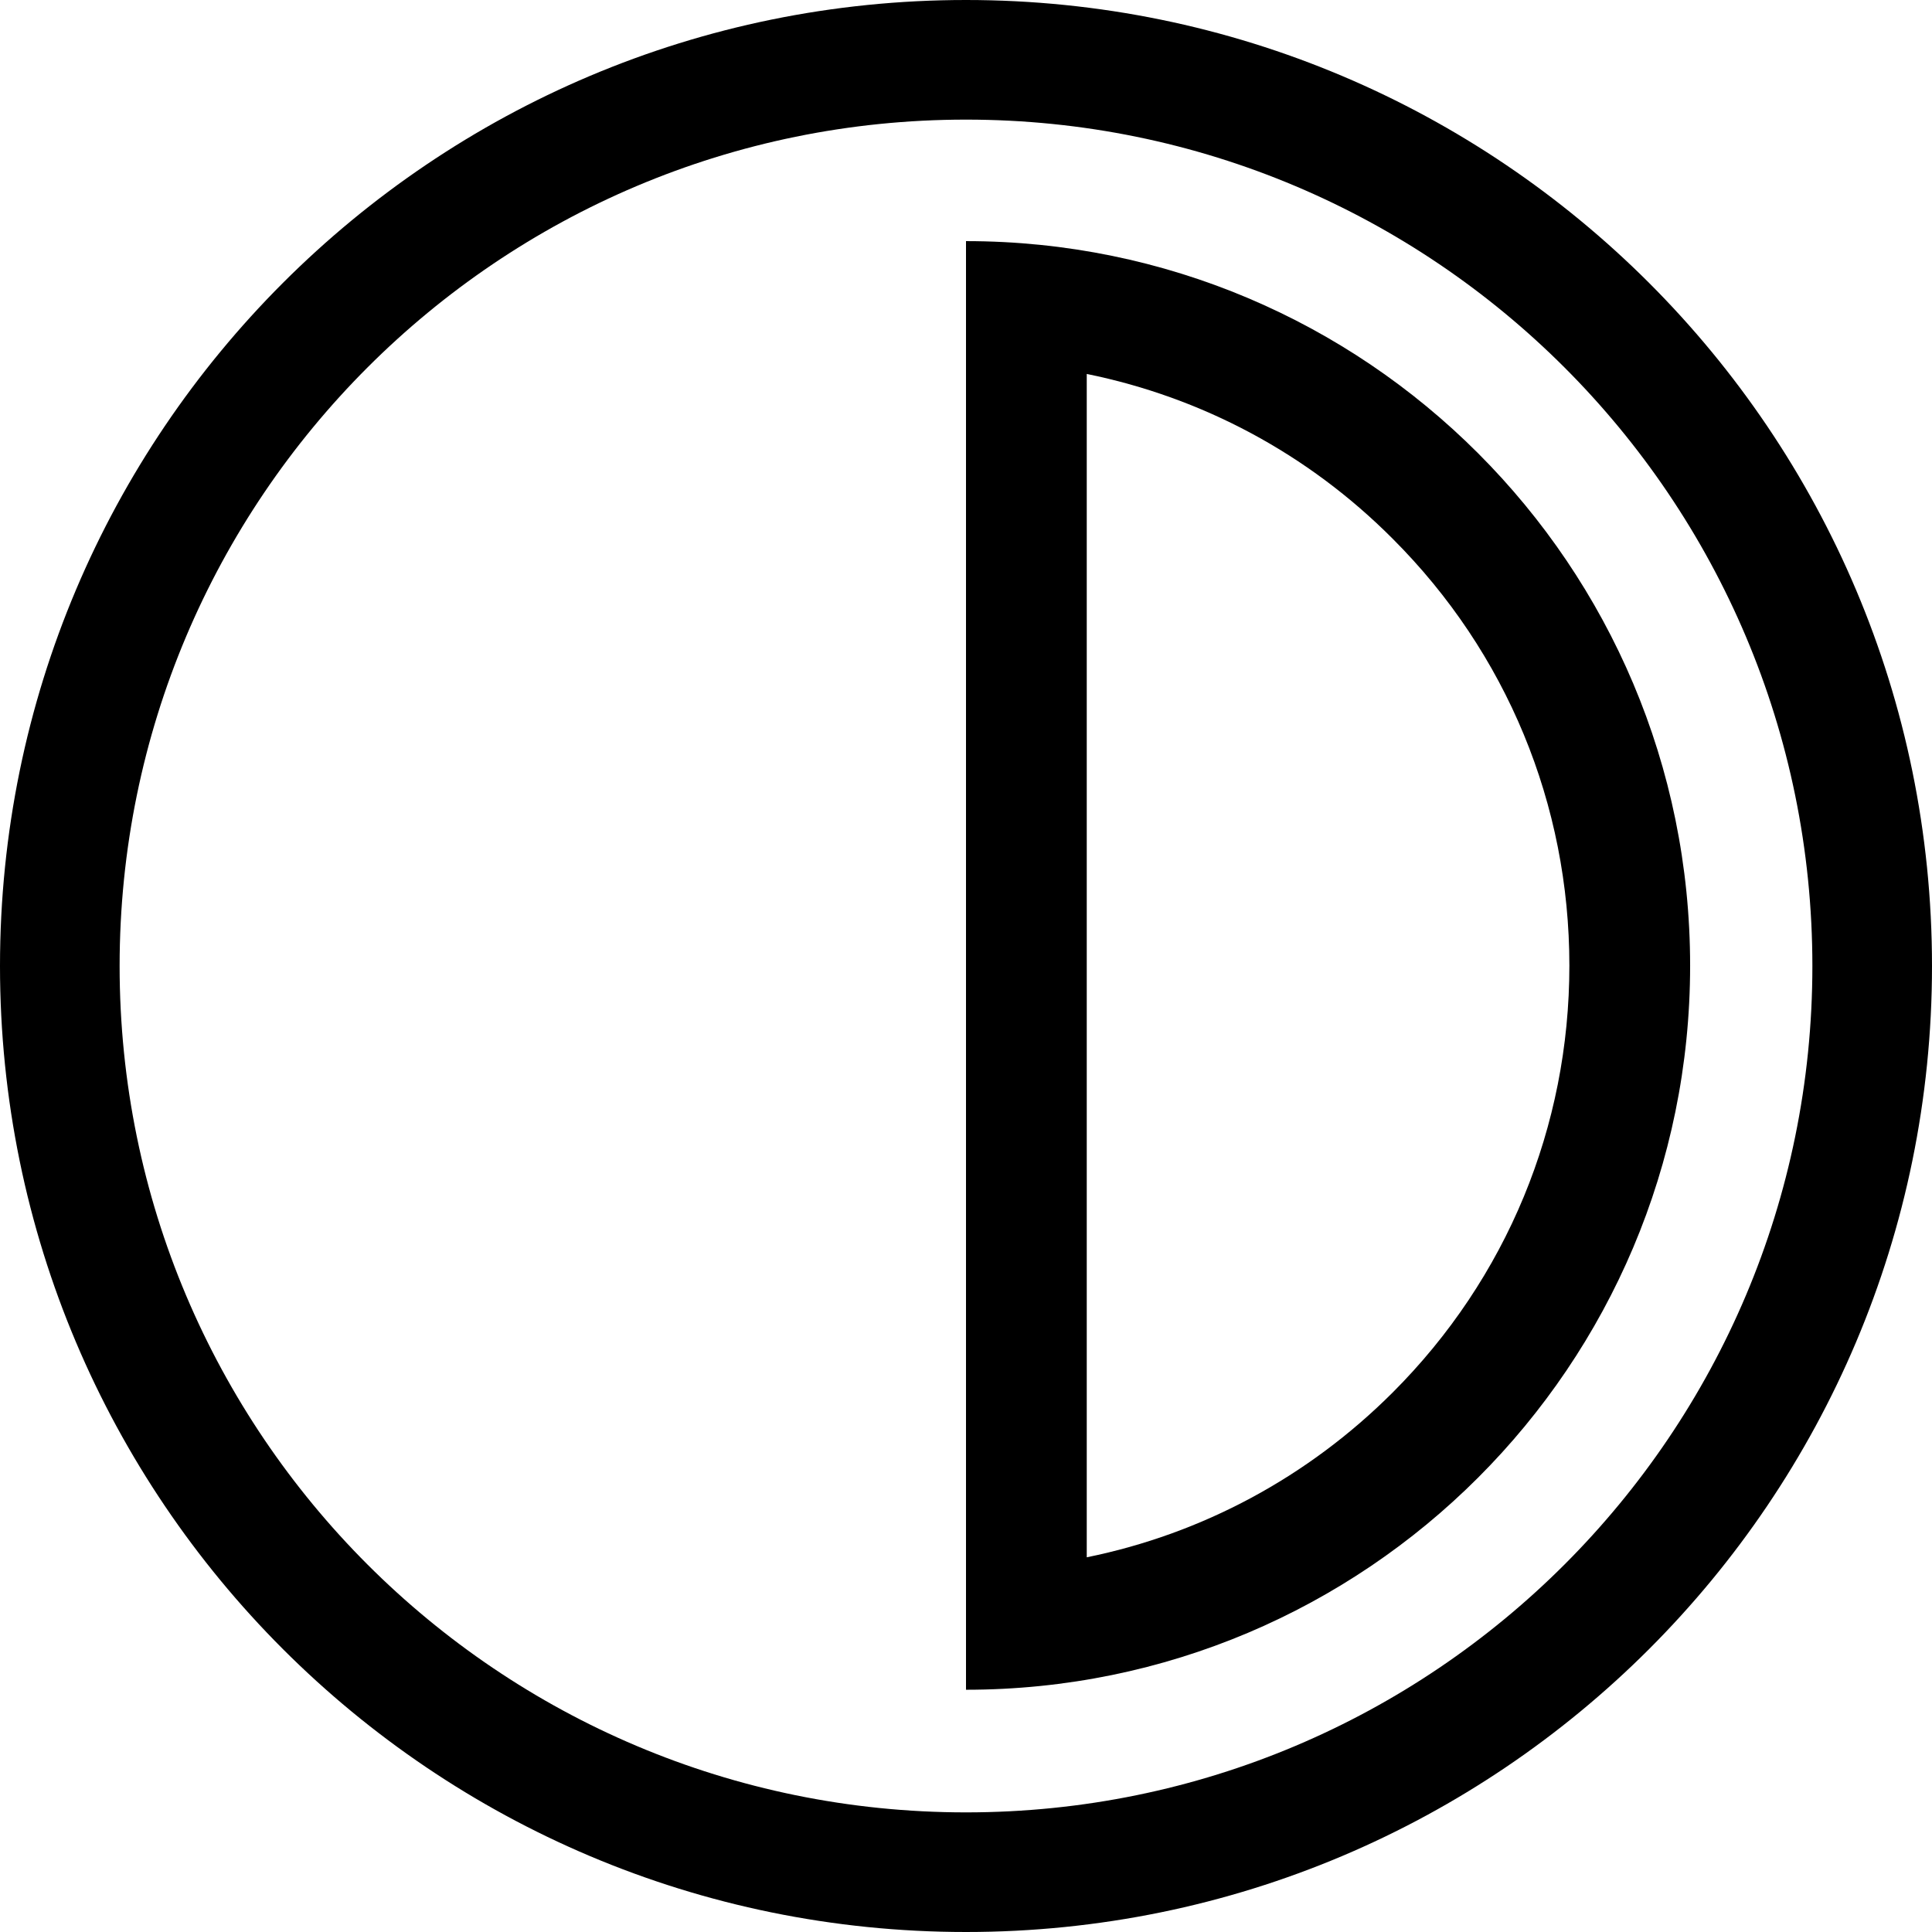 <?xml version="1.0" encoding="utf-8"?>
<!-- Generator: Adobe Illustrator 21.1.0, SVG Export Plug-In . SVG Version: 6.00 Build 0)  -->
<svg version="1.1" id="Layer_5" xmlns="http://www.w3.org/2000/svg" xmlns:xlink="http://www.w3.org/1999/xlink" x="0px" y="0px"
	 viewBox="0 0 512 512" style="enable-background:new 0 0 512 512;" xml:space="preserve">
<g>
	<g>
		<path d="M288,99.1c30.5,6.2,58.6,21.1,81.1,43.7c30.2,30.2,46.8,70.4,46.8,113.1s-16.6,82.9-46.8,113.1
			c-22.5,22.5-50.6,37.5-81.1,43.7V99.1 M256,63.9v383.9c106,0,191.9-85.9,191.9-191.9C447.9,149.8,362,63.9,256,63.9L256,63.9z"/>
	</g>
	<g>
		<path d="M256,0C114.6,0,0,114.6,0,256c0,141.4,114.6,256,256,256s256-114.6,256-256C512,114.6,397.4,0,256,0z M256,480.3
			C132.1,480.3,31.7,379.9,31.7,256C31.7,132.1,132.1,31.7,256,31.7S480.3,132.1,480.3,256C480.3,379.9,379.9,480.3,256,480.3z"/>
	</g>
</g>
</svg>

